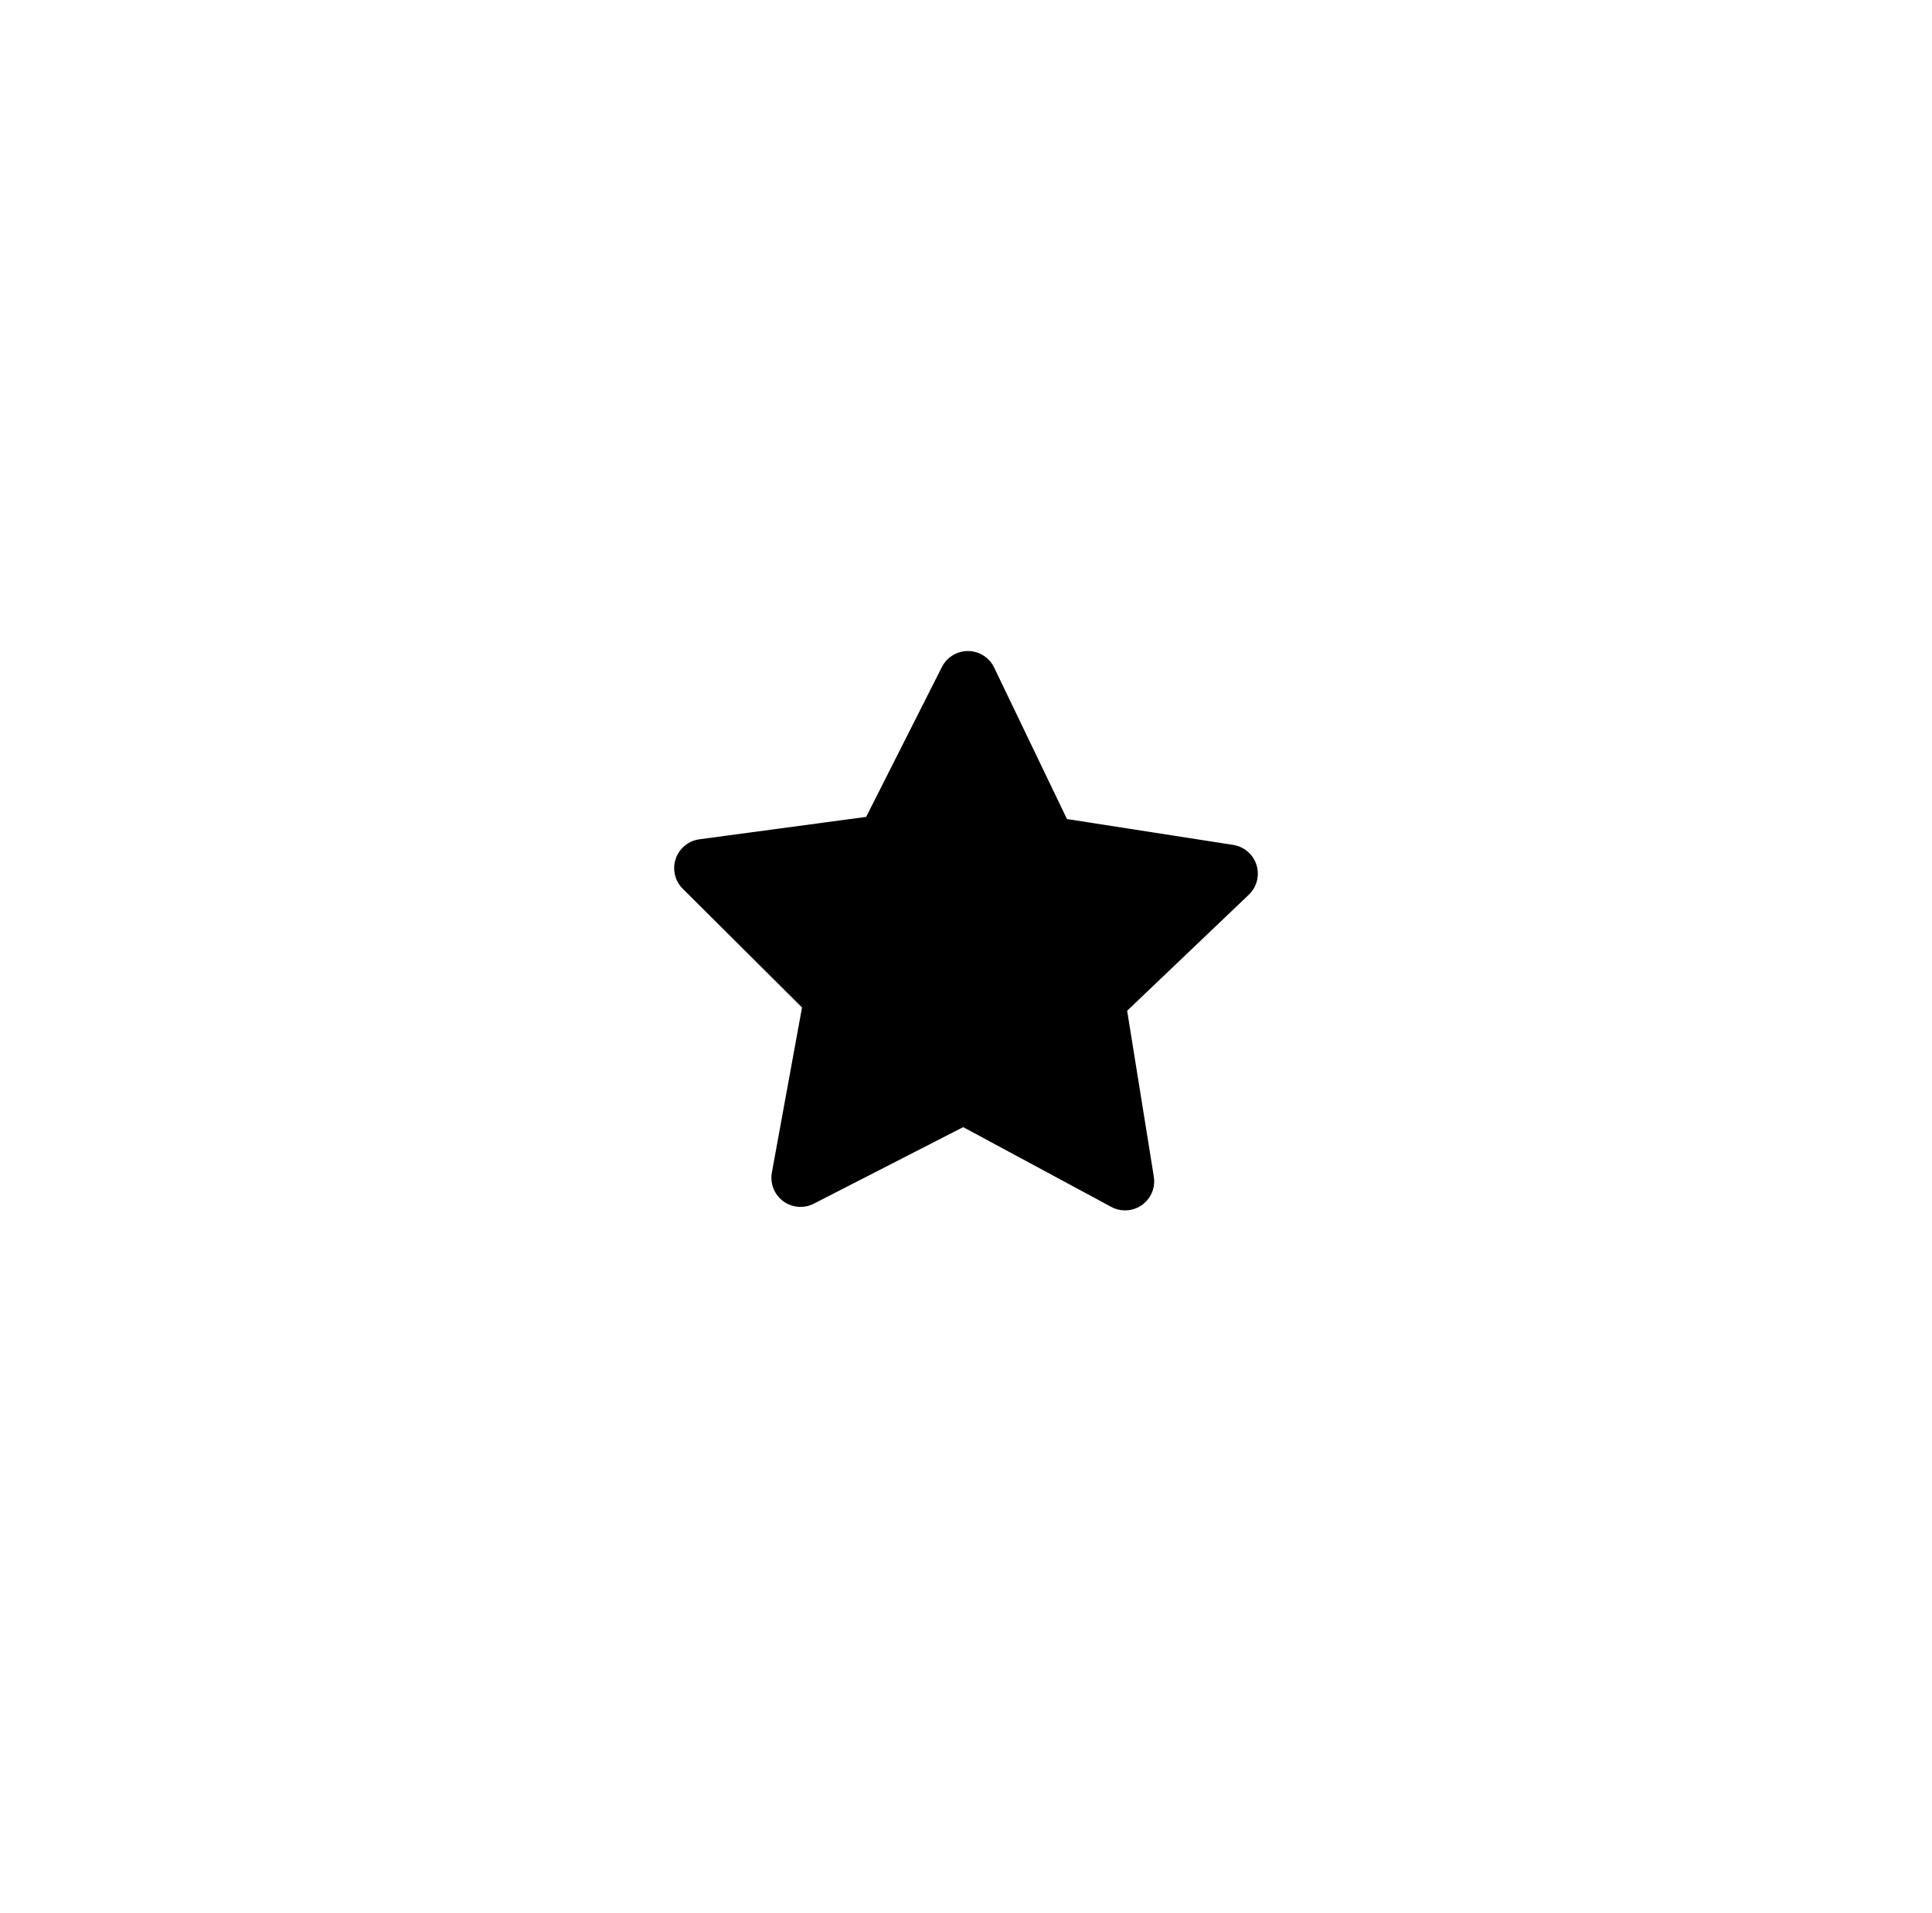 <?xml version="1.0" encoding="UTF-8" standalone="no"?>
<!-- Created with Inkscape (http://www.inkscape.org/) -->

<svg
   width="6.637mm"
   height="6.572mm"
   viewBox="0 0 6.637 6.572"
   version="1.1"
   id="svg969"
   sodipodi:docname="star_quiet.svg"
   inkscape:version="1.2.2 (b0a8486, 2022-12-01)"
   xmlns:inkscape="http://www.inkscape.org/namespaces/inkscape"
   xmlns:sodipodi="http://sodipodi.sourceforge.net/DTD/sodipodi-0.dtd"
   xmlns="http://www.w3.org/2000/svg"
   xmlns:svg="http://www.w3.org/2000/svg">
  <sodipodi:namedview
     id="namedview971"
     pagecolor="#ffffff"
     bordercolor="#000000"
     borderopacity="0.25"
     inkscape:showpageshadow="2"
     inkscape:pageopacity="0"
     inkscape:pagecheckerboard="true"
     inkscape:deskcolor="#d1d1d1"
     inkscape:document-units="mm"
     showgrid="false"
     inkscape:zoom="17.8011"
     inkscape:cx="-3.1177849"
     inkscape:cy="13.735106"
     inkscape:window-width="1792"
     inkscape:window-height="849"
     inkscape:window-x="0"
     inkscape:window-y="25"
     inkscape:window-maximized="0"
     inkscape:current-layer="svg969" />
  <defs
     id="defs966" />
  <path
     id="path33501"
     style="stroke:#000000;stroke-width:0.2;stroke-linecap:square;stroke-linejoin:round;paint-order:stroke fill markers"
     inkscape:transform-center-x="-0.036399143"
     inkscape:transform-center-y="-1.0351261"
     d="M 4.221,3.002 3.765,3.437 3.865,4.059 3.31,3.76 2.75,4.047 2.863,3.428 2.416,2.983 3.041,2.899 3.325,2.337 3.598,2.905 Z" />
</svg>
